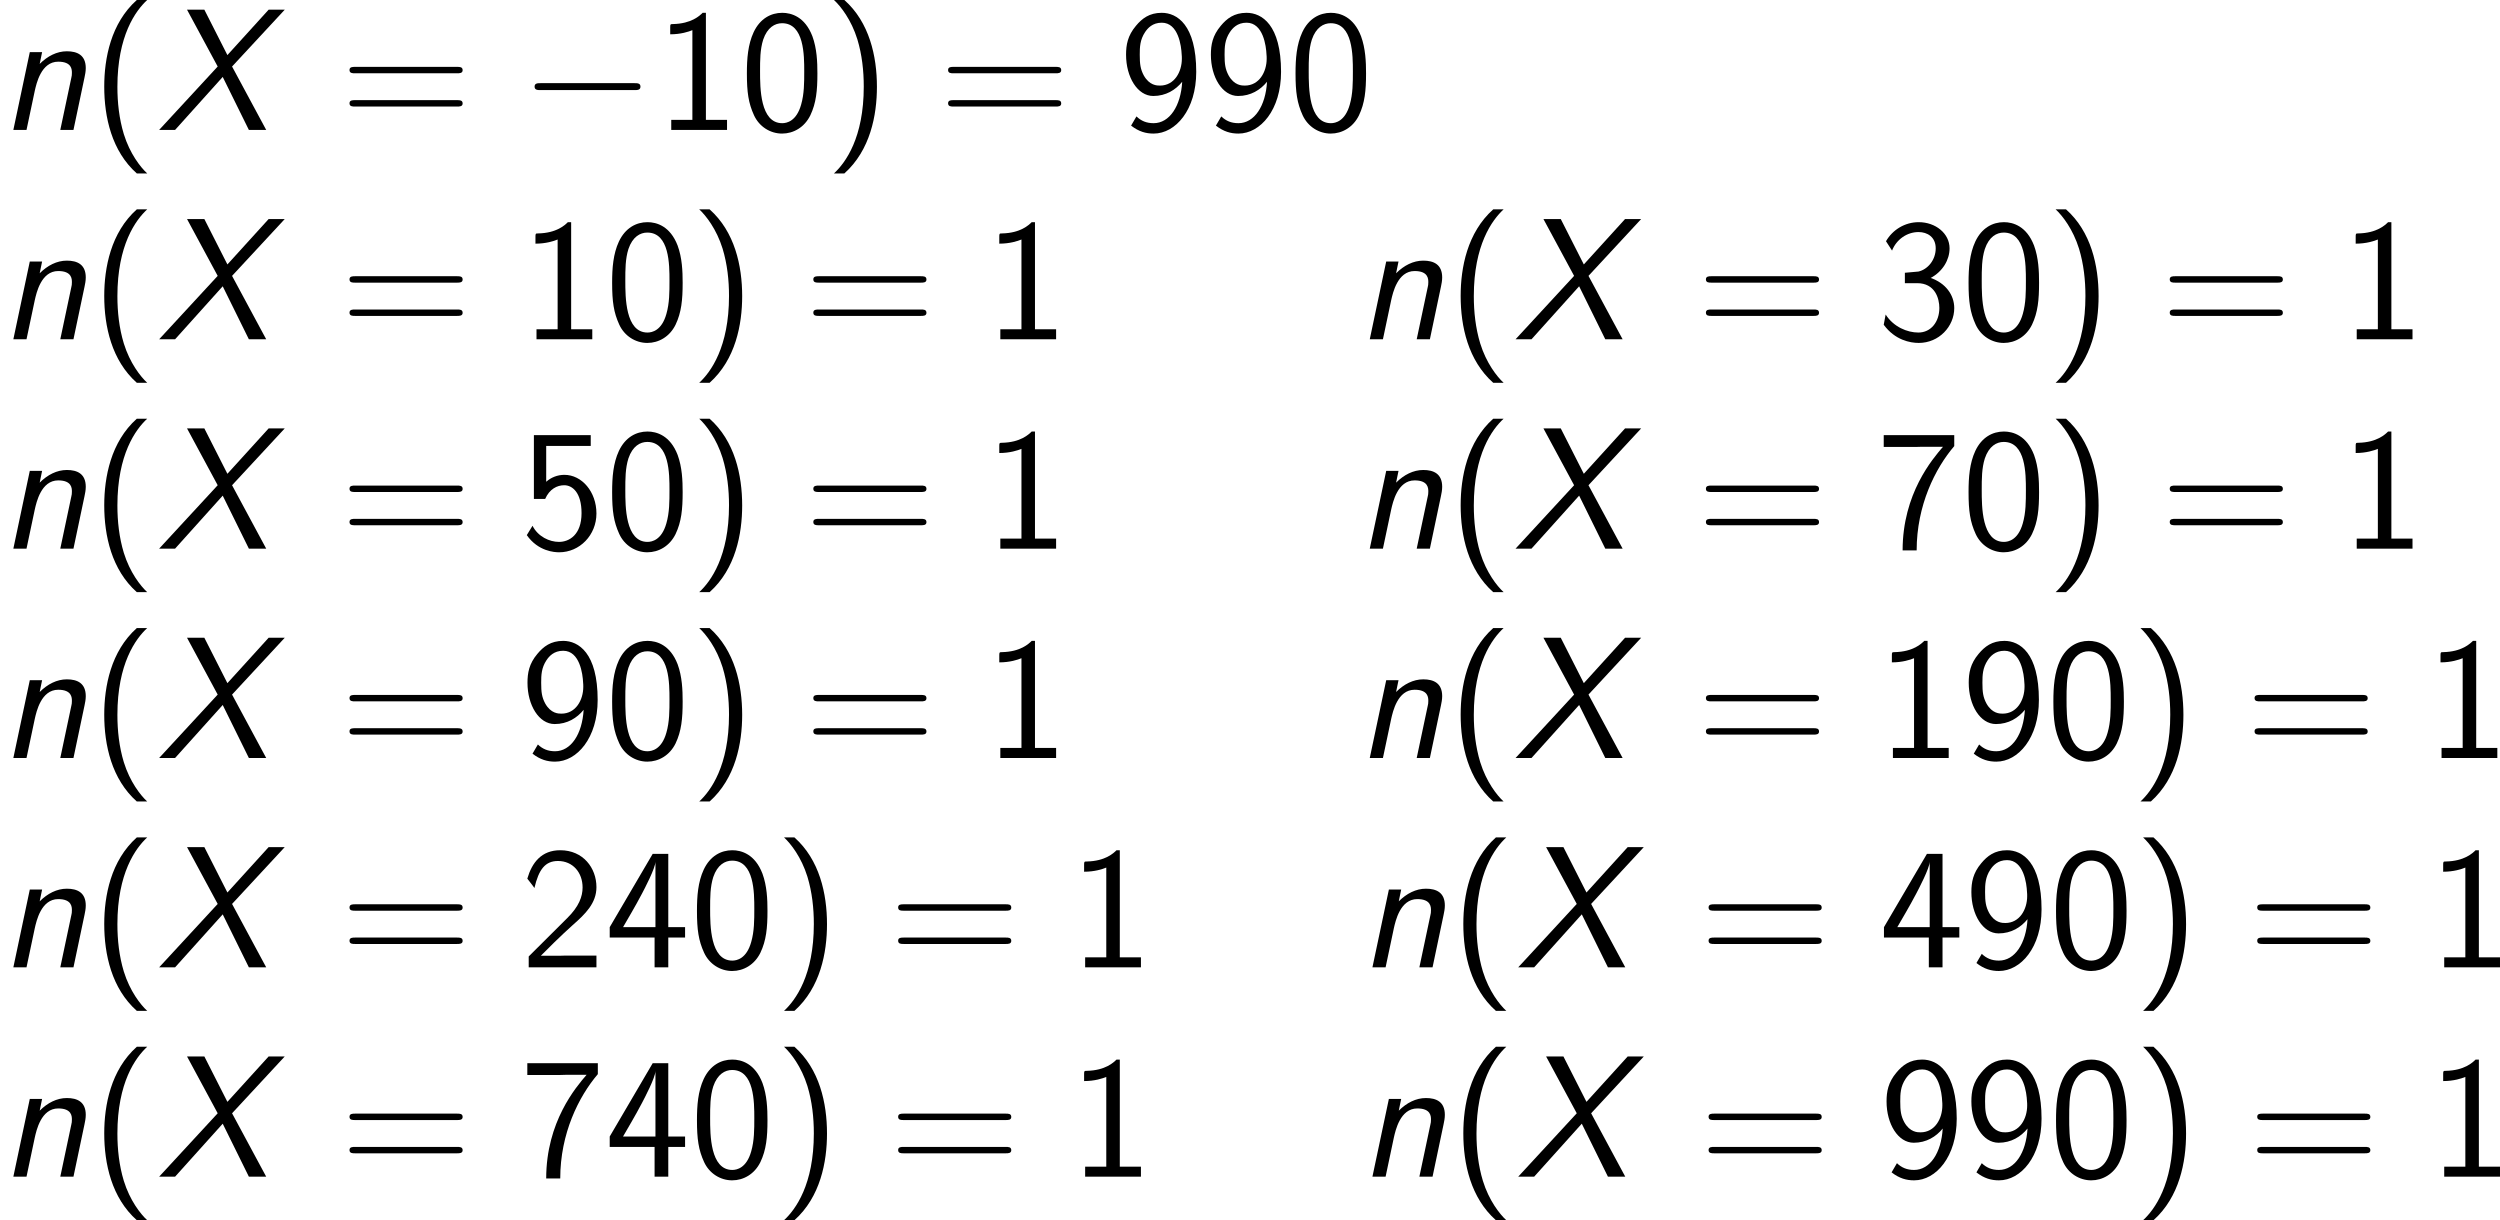 <?xml version='1.0' encoding='UTF-8'?>
<!-- Generated by CodeCogs with dvisvgm 2.9.1 -->
<svg version='1.1' xmlns='http://www.w3.org/2000/svg' xmlns:xlink='http://www.w3.org/1999/xlink' width='194.932pt' height='95.142pt' viewBox='-.165 -.302 194.932 95.142'>
<defs>
<path id='g1-0' d='M7.878-2.75C8.082-2.75 8.297-2.75 8.297-2.989S8.082-3.228 7.878-3.228H1.411C1.207-3.228 .992-3.228 .992-2.989S1.207-2.75 1.411-2.75H7.878Z'/>
<path id='g2-40' d='M3.18-8.966C1.387-7.364 .933-4.937 .933-2.989C.933-.885 1.447 1.459 3.18 3.001H3.897C3.431 2.57 2.702 1.638 2.283 .287C1.961-.777 1.841-1.889 1.841-2.977C1.841-6.504 3.096-8.225 3.897-8.966H3.18Z'/>
<path id='g2-41' d='M1.363 3.001C3.156 1.399 3.61-1.028 3.61-2.977C3.61-5.081 3.096-7.424 1.363-8.966H.646C1.112-8.536 1.841-7.603 2.26-6.253C2.582-5.189 2.702-4.077 2.702-2.989C2.702 .538 1.447 2.26 .646 3.001H1.363Z'/>
<path id='g2-48' d='M5.356-3.897C5.356-4.698 5.32-5.619 5.009-6.468C4.495-7.807 3.563-8.082 2.929-8.082C2.152-8.082 1.399-7.687 .956-6.743C.562-5.894 .49-4.926 .49-3.897C.49-2.594 .598-1.853 .98-1.016C1.339-.227 2.104 .251 2.917 .251C3.706 .251 4.459-.179 4.866-1.004C5.272-1.853 5.356-2.726 5.356-3.897ZM2.929-.466C1.399-.466 1.399-2.917 1.399-4.041C1.399-4.818 1.399-5.547 1.614-6.229C1.901-7.077 2.427-7.364 2.917-7.364C4.447-7.364 4.447-5.141 4.447-4.041C4.447-3.276 4.447-2.487 4.232-1.745C3.909-.598 3.24-.466 2.929-.466Z'/>
<path id='g2-49' d='M3.515-8.082H3.288C3.096-7.89 2.523-7.329 1.231-7.305C1.064-7.305 1.052-7.293 1.052-7.077V-6.599C1.781-6.599 2.331-6.779 2.582-6.886V-.693H1.124V0H4.973V-.693H3.515V-8.082Z'/>
<path id='g2-50' d='M.586-.753V0H5.26V-.813H3.132C2.989-.813 2.845-.801 2.702-.801H1.423C1.733-1.124 2.845-2.224 3.622-2.917C4.507-3.694 5.26-4.435 5.26-5.535C5.26-6.862 4.34-8.082 2.762-8.082C1.47-8.082 .813-7.233 .49-6.121C.873-5.643 .873-5.619 .98-5.475C1.279-6.755 1.722-7.34 2.606-7.34C3.634-7.34 4.304-6.539 4.304-5.511C4.304-4.89 4.053-4.196 3.252-3.407L.586-.753Z'/>
<path id='g2-51' d='M1.064-6.121C1.363-6.886 2.092-7.4 2.893-7.4C3.503-7.4 4.077-7.054 4.077-6.276C4.077-5.475 3.527-4.818 2.881-4.674C2.821-4.663 2.068-4.603 1.949-4.591V-3.873H2.798C4.029-3.873 4.328-2.821 4.328-2.164C4.328-1.196 3.742-.466 2.881-.466C2.116-.466 1.172-.849 .622-1.71L.49-1.004C1.267 .06 2.319 .251 2.905 .251C4.304 .251 5.356-.885 5.356-2.152C5.356-3.072 4.746-3.885 3.73-4.232C4.567-4.686 5.033-5.487 5.033-6.276C5.033-7.305 4.065-8.082 2.905-8.082C1.949-8.082 1.1-7.556 .646-6.767L1.064-6.121Z'/>
<path id='g2-52' d='M4.364-2.056H5.523V-2.774H4.364V-7.831H3.288L.323-2.774V-2.056H3.419V0H4.364V-2.056ZM1.243-2.774C1.59-3.383 2.056-4.148 2.558-5.105C2.702-5.38 3.479-6.85 3.479-7.293V-2.774H1.243Z'/>
<path id='g2-53' d='M1.793-7.089H4.866V-7.831H.944V-3.431H1.722C2.02-4.113 2.546-4.376 3.037-4.376C3.599-4.376 4.232-3.873 4.232-2.451C4.232-.944 3.371-.466 2.678-.466C2.02-.466 1.231-.825 .849-1.578L.454-.933C1.243 .191 2.367 .251 2.69 .251C4.101 .251 5.26-.933 5.26-2.427S4.256-5.093 3.049-5.093C2.57-5.093 2.128-4.914 1.793-4.615V-7.089Z'/>
<path id='g2-55' d='M2.714-7.018C2.857-7.018 3.001-7.03 3.144-7.03H4.579C3.862-6.193 1.793-3.802 1.793 .12H2.762C2.762-2.989 4.041-5.535 5.356-7.077V-7.831H.49V-7.018H2.714Z'/>
<path id='g2-57' d='M.849-.299C1.387 .12 1.877 .251 2.403 .251C3.921 .251 5.344-1.387 5.344-4.005C5.344-7.257 4.017-8.082 2.965-8.082C2.104-8.082 1.602-7.687 1.184-7.185C.61-6.504 .502-5.87 .502-5.189C.502-3.646 1.291-2.343 2.379-2.343C3.252-2.343 3.921-2.762 4.376-3.324C4.28-1.65 3.503-.466 2.403-.466C1.913-.466 1.542-.622 1.219-.933L.849-.299ZM4.34-5.2C4.352-5.117 4.352-4.997 4.352-4.914C4.352-4.005 3.838-3.061 2.845-3.061C2.642-3.061 2.116-3.061 1.722-3.766C1.494-4.196 1.447-4.543 1.447-5.189C1.447-5.715 1.459-6.217 1.817-6.755C1.997-7.018 2.319-7.4 2.965-7.4C4.113-7.4 4.316-5.786 4.34-5.2Z'/>
<path id='g2-61' d='M8.07-3.909C8.237-3.909 8.452-3.909 8.452-4.125C8.452-4.352 8.249-4.352 8.07-4.352H1.028C.861-4.352 .646-4.352 .646-4.136C.646-3.909 .849-3.909 1.028-3.909H8.07ZM8.07-1.614C8.237-1.614 8.452-1.614 8.452-1.829C8.452-2.056 8.249-2.056 8.07-2.056H1.028C.861-2.056 .646-2.056 .646-1.841C.646-1.614 .849-1.614 1.028-1.614H8.07Z'/>
<path id='g0-88' d='M5.2-4.376L8.835-8.297H7.723L4.878-5.165L3.288-8.297H2.092L4.208-4.376L.167 0H1.267L4.555-3.658L6.36 0H7.556L5.2-4.376Z'/>
<path id='g0-110' d='M5.834-3.634C5.87-3.814 5.918-4.029 5.918-4.268C5.918-5.165 5.332-5.428 4.615-5.428C3.921-5.428 3.276-5.093 2.738-4.555L2.905-5.368H2.056L.921 0H1.829L2.403-2.714C2.511-3.18 2.833-4.71 4.017-4.71C4.961-4.71 4.961-4.16 4.961-3.933C4.961-3.79 4.949-3.706 4.926-3.622L4.16 0H5.069L5.834-3.634Z'/>
</defs>
<g id='page1' transform='matrix(1.13 0 0 1.13 -44.07 -80.795)'>
<use x='38.854' y='80.199' xlink:href='#g0-110'/>
<use x='45.114' y='80.199' xlink:href='#g2-40'/>
<use x='49.667' y='80.199' xlink:href='#g0-88'/>
<use x='62.325' y='80.199' xlink:href='#g2-61'/>
<use x='74.75' y='80.199' xlink:href='#g1-0'/>
<use x='84.048' y='80.199' xlink:href='#g2-49'/>
<use x='89.901' y='80.199' xlink:href='#g2-48'/>
<use x='95.754' y='80.199' xlink:href='#g2-41'/>
<use x='103.628' y='80.199' xlink:href='#g2-61'/>
<use x='116.053' y='80.199' xlink:href='#g2-57'/>
<use x='121.906' y='80.199' xlink:href='#g2-57'/>
<use x='127.759' y='80.199' xlink:href='#g2-48'/>
<use x='38.854' y='94.645' xlink:href='#g0-110'/>
<use x='45.114' y='94.645' xlink:href='#g2-40'/>
<use x='49.667' y='94.645' xlink:href='#g0-88'/>
<use x='62.325' y='94.645' xlink:href='#g2-61'/>
<use x='74.75' y='94.645' xlink:href='#g2-49'/>
<use x='80.603' y='94.645' xlink:href='#g2-48'/>
<use x='86.456' y='94.645' xlink:href='#g2-41'/>
<use x='94.329' y='94.645' xlink:href='#g2-61'/>
<use x='106.755' y='94.645' xlink:href='#g2-49'/>
<use x='132.45' y='94.645' xlink:href='#g0-110'/>
<use x='138.71' y='94.645' xlink:href='#g2-40'/>
<use x='143.263' y='94.645' xlink:href='#g0-88'/>
<use x='155.92' y='94.645' xlink:href='#g2-61'/>
<use x='168.346' y='94.645' xlink:href='#g2-51'/>
<use x='174.199' y='94.645' xlink:href='#g2-48'/>
<use x='180.052' y='94.645' xlink:href='#g2-41'/>
<use x='187.925' y='94.645' xlink:href='#g2-61'/>
<use x='200.35' y='94.645' xlink:href='#g2-49'/>
<use x='38.854' y='109.091' xlink:href='#g0-110'/>
<use x='45.114' y='109.091' xlink:href='#g2-40'/>
<use x='49.667' y='109.091' xlink:href='#g0-88'/>
<use x='62.325' y='109.091' xlink:href='#g2-61'/>
<use x='74.75' y='109.091' xlink:href='#g2-53'/>
<use x='80.603' y='109.091' xlink:href='#g2-48'/>
<use x='86.456' y='109.091' xlink:href='#g2-41'/>
<use x='94.329' y='109.091' xlink:href='#g2-61'/>
<use x='106.755' y='109.091' xlink:href='#g2-49'/>
<use x='132.45' y='109.091' xlink:href='#g0-110'/>
<use x='138.71' y='109.091' xlink:href='#g2-40'/>
<use x='143.263' y='109.091' xlink:href='#g0-88'/>
<use x='155.92' y='109.091' xlink:href='#g2-61'/>
<use x='168.346' y='109.091' xlink:href='#g2-55'/>
<use x='174.199' y='109.091' xlink:href='#g2-48'/>
<use x='180.052' y='109.091' xlink:href='#g2-41'/>
<use x='187.925' y='109.091' xlink:href='#g2-61'/>
<use x='200.35' y='109.091' xlink:href='#g2-49'/>
<use x='38.854' y='123.537' xlink:href='#g0-110'/>
<use x='45.114' y='123.537' xlink:href='#g2-40'/>
<use x='49.667' y='123.537' xlink:href='#g0-88'/>
<use x='62.325' y='123.537' xlink:href='#g2-61'/>
<use x='74.75' y='123.537' xlink:href='#g2-57'/>
<use x='80.603' y='123.537' xlink:href='#g2-48'/>
<use x='86.456' y='123.537' xlink:href='#g2-41'/>
<use x='94.329' y='123.537' xlink:href='#g2-61'/>
<use x='106.755' y='123.537' xlink:href='#g2-49'/>
<use x='132.45' y='123.537' xlink:href='#g0-110'/>
<use x='138.71' y='123.537' xlink:href='#g2-40'/>
<use x='143.263' y='123.537' xlink:href='#g0-88'/>
<use x='155.92' y='123.537' xlink:href='#g2-61'/>
<use x='168.346' y='123.537' xlink:href='#g2-49'/>
<use x='174.199' y='123.537' xlink:href='#g2-57'/>
<use x='180.052' y='123.537' xlink:href='#g2-48'/>
<use x='185.905' y='123.537' xlink:href='#g2-41'/>
<use x='193.778' y='123.537' xlink:href='#g2-61'/>
<use x='206.203' y='123.537' xlink:href='#g2-49'/>
<use x='38.854' y='137.983' xlink:href='#g0-110'/>
<use x='45.114' y='137.983' xlink:href='#g2-40'/>
<use x='49.667' y='137.983' xlink:href='#g0-88'/>
<use x='62.325' y='137.983' xlink:href='#g2-61'/>
<use x='74.75' y='137.983' xlink:href='#g2-50'/>
<use x='80.603' y='137.983' xlink:href='#g2-52'/>
<use x='86.456' y='137.983' xlink:href='#g2-48'/>
<use x='92.309' y='137.983' xlink:href='#g2-41'/>
<use x='100.182' y='137.983' xlink:href='#g2-61'/>
<use x='112.608' y='137.983' xlink:href='#g2-49'/>
<use x='132.634' y='137.983' xlink:href='#g0-110'/>
<use x='138.894' y='137.983' xlink:href='#g2-40'/>
<use x='143.446' y='137.983' xlink:href='#g0-88'/>
<use x='156.104' y='137.983' xlink:href='#g2-61'/>
<use x='168.529' y='137.983' xlink:href='#g2-52'/>
<use x='174.382' y='137.983' xlink:href='#g2-57'/>
<use x='180.235' y='137.983' xlink:href='#g2-48'/>
<use x='186.088' y='137.983' xlink:href='#g2-41'/>
<use x='193.962' y='137.983' xlink:href='#g2-61'/>
<use x='206.387' y='137.983' xlink:href='#g2-49'/>
<use x='38.854' y='152.428' xlink:href='#g0-110'/>
<use x='45.114' y='152.428' xlink:href='#g2-40'/>
<use x='49.667' y='152.428' xlink:href='#g0-88'/>
<use x='62.325' y='152.428' xlink:href='#g2-61'/>
<use x='74.75' y='152.428' xlink:href='#g2-55'/>
<use x='80.603' y='152.428' xlink:href='#g2-52'/>
<use x='86.456' y='152.428' xlink:href='#g2-48'/>
<use x='92.309' y='152.428' xlink:href='#g2-41'/>
<use x='100.182' y='152.428' xlink:href='#g2-61'/>
<use x='112.608' y='152.428' xlink:href='#g2-49'/>
<use x='132.634' y='152.428' xlink:href='#g0-110'/>
<use x='138.894' y='152.428' xlink:href='#g2-40'/>
<use x='143.446' y='152.428' xlink:href='#g0-88'/>
<use x='156.104' y='152.428' xlink:href='#g2-61'/>
<use x='168.529' y='152.428' xlink:href='#g2-57'/>
<use x='174.382' y='152.428' xlink:href='#g2-57'/>
<use x='180.235' y='152.428' xlink:href='#g2-48'/>
<use x='186.088' y='152.428' xlink:href='#g2-41'/>
<use x='193.962' y='152.428' xlink:href='#g2-61'/>
<use x='206.387' y='152.428' xlink:href='#g2-49'/>
</g>
</svg>